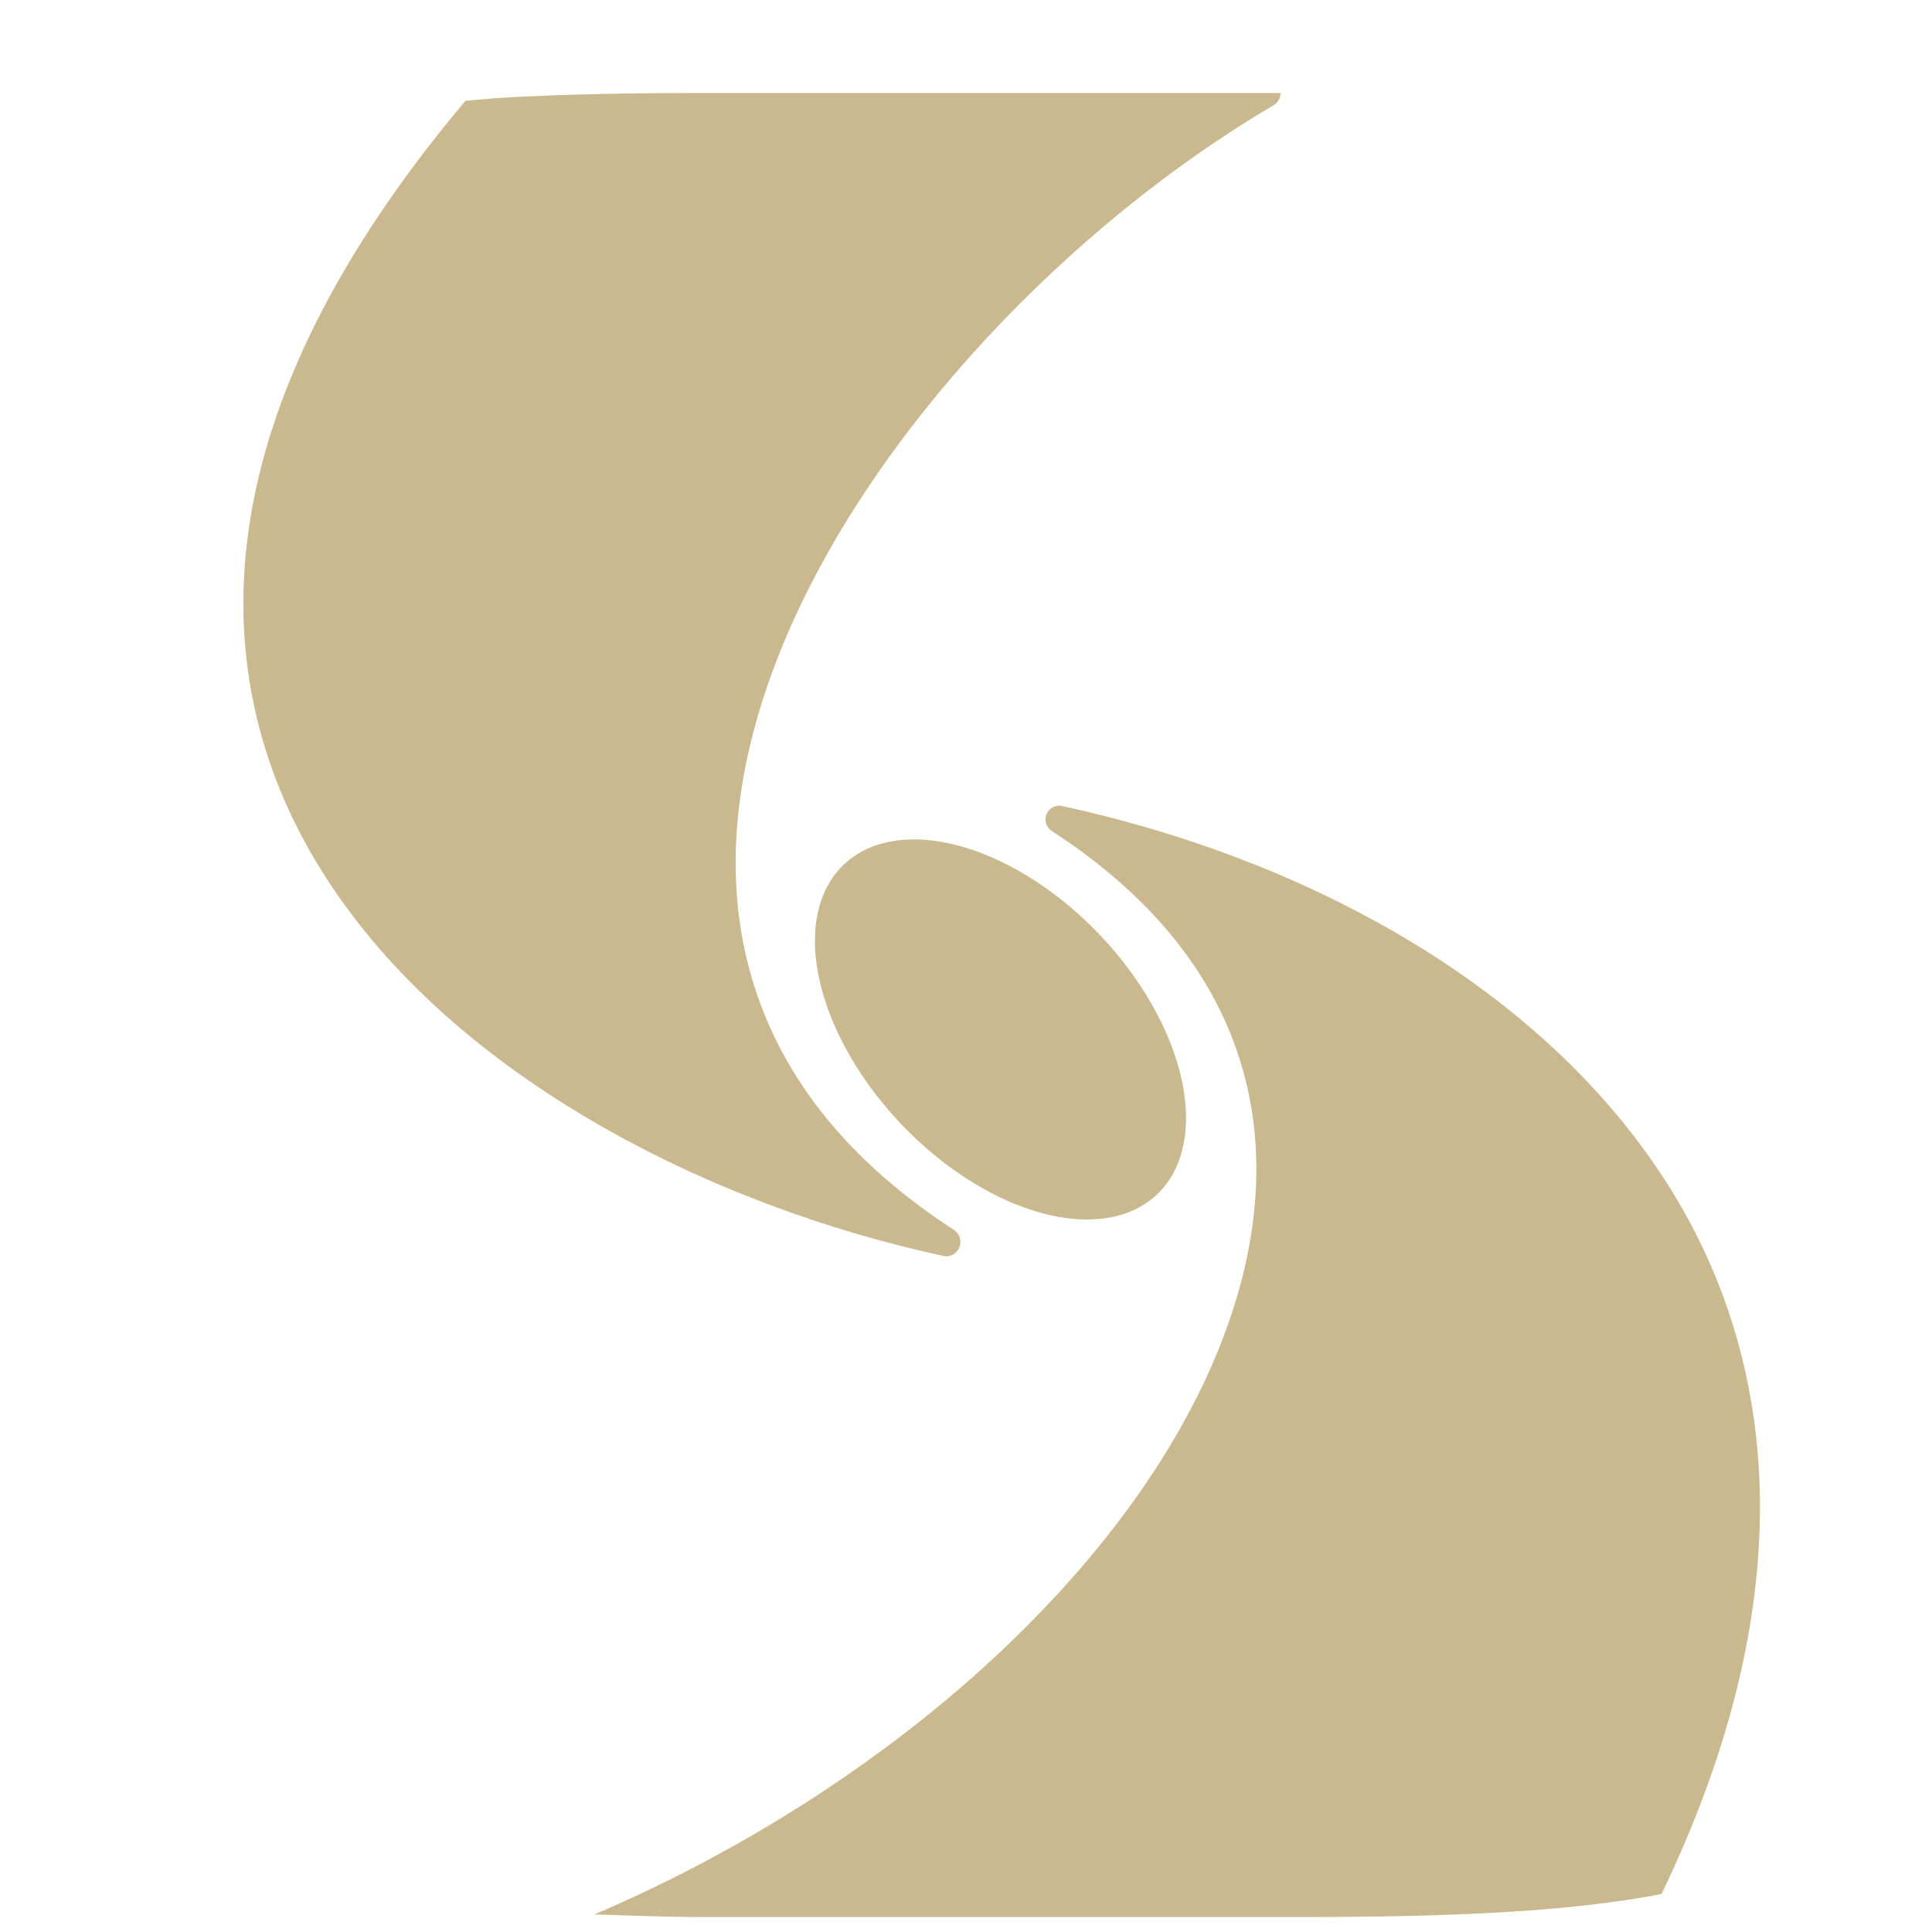 <svg xmlns="http://www.w3.org/2000/svg" width="16" height="16" version="1.1" viewBox="0 0 4.23 4.23">
 <g transform="translate(0,-292.767)">
  <g style="fill:#cab98e" transform="matrix(0.066,0,0,0.066,-0.094,277.63)">
   <path d="m 76.947,239.965 c 4.414,0.111 8.397,0.32 13.367,0.32 h 75.371 c 9.257,0 17.522,-0.164 24.898,-0.598 3.688,-0.217 7.155,-0.5 10.412,-0.863 3.257,-0.364 6.305,-0.807 9.156,-1.344 0.136,-0.026 0.246,-0.064 0.381,-0.09 18.006,-37.362 14.799,-67.748 -0.139,-90.219 -16.274,-24.482 -45.729,-39.677 -74.947,-45.967 -0.22,-0.042 -0.45,-0.042 -0.67,0 -0.67,0.128 -1.202,0.685 -1.336,1.369 -0.134,0.685 0.158,1.358 0.729,1.74 14.995,9.723 22.745,21.598 24.963,34.398 2.218,12.8 -1.12,26.692 -8.807,40.307 -13.551,24 -40.662,46.939 -73.379,60.945 z" transform="matrix(0.265,0,0,0.265,0.753,229.267)" style="fill:#cab98e;fill-rule:evenodd"/>
   <path d="m 90.314,11.947 c -9.257,0 -17.522,0.164 -24.898,0.598 -1.636,0.096 -3.069,0.259 -4.619,0.383 -16.295,19.357 -24.713,37.206 -27.084,53.32 -2.456,16.687 1.587,31.469 9.658,43.977 16.143,25.015 48.132,41.038 77.377,47.334 0.801,0.123 1.579,-0.35 1.883,-1.119 0.303,-0.769 0.053,-1.634 -0.607,-2.115 -14.999,-9.725 -22.975,-21.38 -25.994,-33.898 -3.02,-12.518 -1.011,-26.013 4.494,-39.373 11.011,-26.721 36.055,-52.639 61.404,-67.551 0.56,-0.32 0.906,-0.922 0.91,-1.555 z" transform="matrix(0.265,0,0,0.265,0.753,229.267)" style="fill:#cab98e;fill-rule:evenodd"/>
   <path d="M 39.883,268.896 A 7.544,4.55 46.464 1 1 29.344,258.102 7.544,4.55 46.464 1 1 39.883,268.896 Z" style="fill:#cab98e"/>
  </g>
 </g>
</svg>
